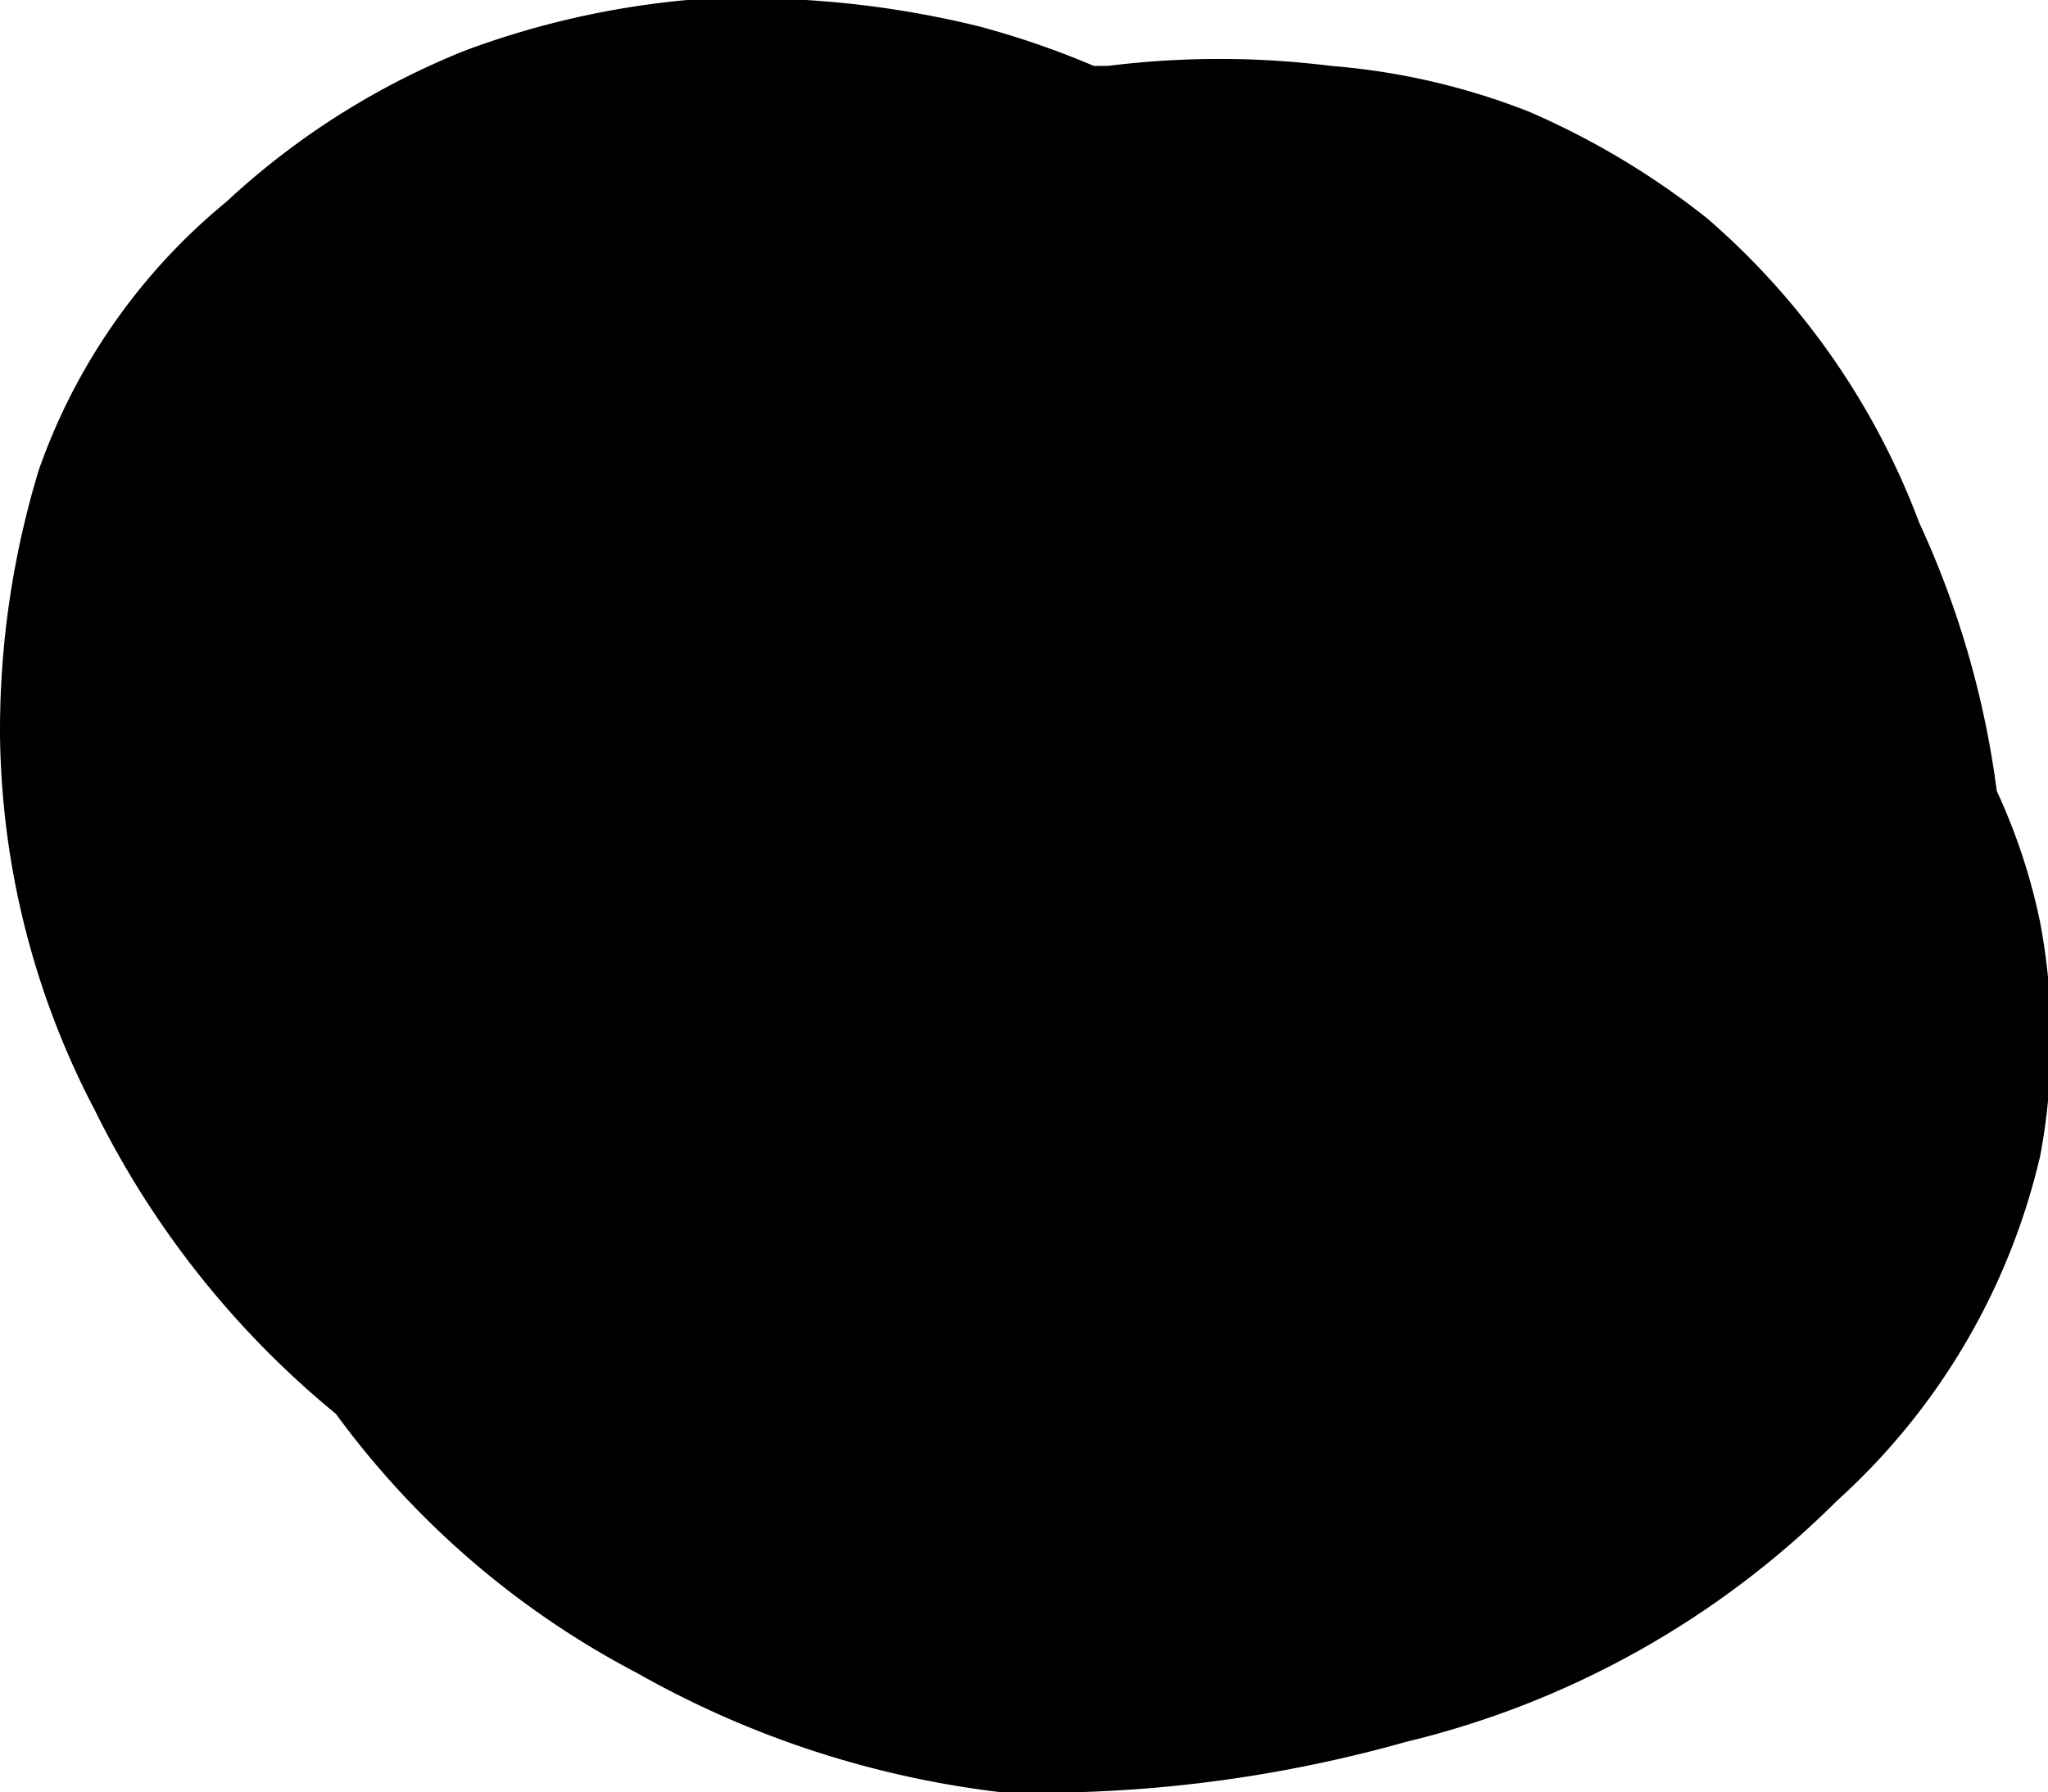 <svg xmlns="http://www.w3.org/2000/svg" viewBox="0 0 26.4 23.11">
  <path d="M13.82,23.11c-.31,0-.61,0-.9,0a12.49,12.49,0,0,1-4.71-1.54,11.29,11.29,0,0,1-3.88-3.34,11.83,11.83,0,0,1-3.11-3.92A10.65,10.65,0,0,1,0,9.45,11.54,11.54,0,0,1,.5,6.06,7.82,7.82,0,0,1,2.92,2.6,9.92,9.92,0,0,1,6,.65,11.09,11.09,0,0,1,8.86,0a12.55,12.55,0,0,1,3.76.34A11.06,11.06,0,0,1,14.1.85l.18,0a11.56,11.56,0,0,1,2.88,0,8.88,8.88,0,0,1,2.55.59A10.24,10.24,0,0,1,22,2.81a9.68,9.68,0,0,1,2.74,3.93,11.89,11.89,0,0,1,1,3.46,7.69,7.69,0,0,1,.56,1.7,8.15,8.15,0,0,1,0,3,8.62,8.62,0,0,1-2.62,4.45,11.76,11.76,0,0,1-5.56,3.11A17.48,17.48,0,0,1,13.82,23.11Z"/>
</svg>